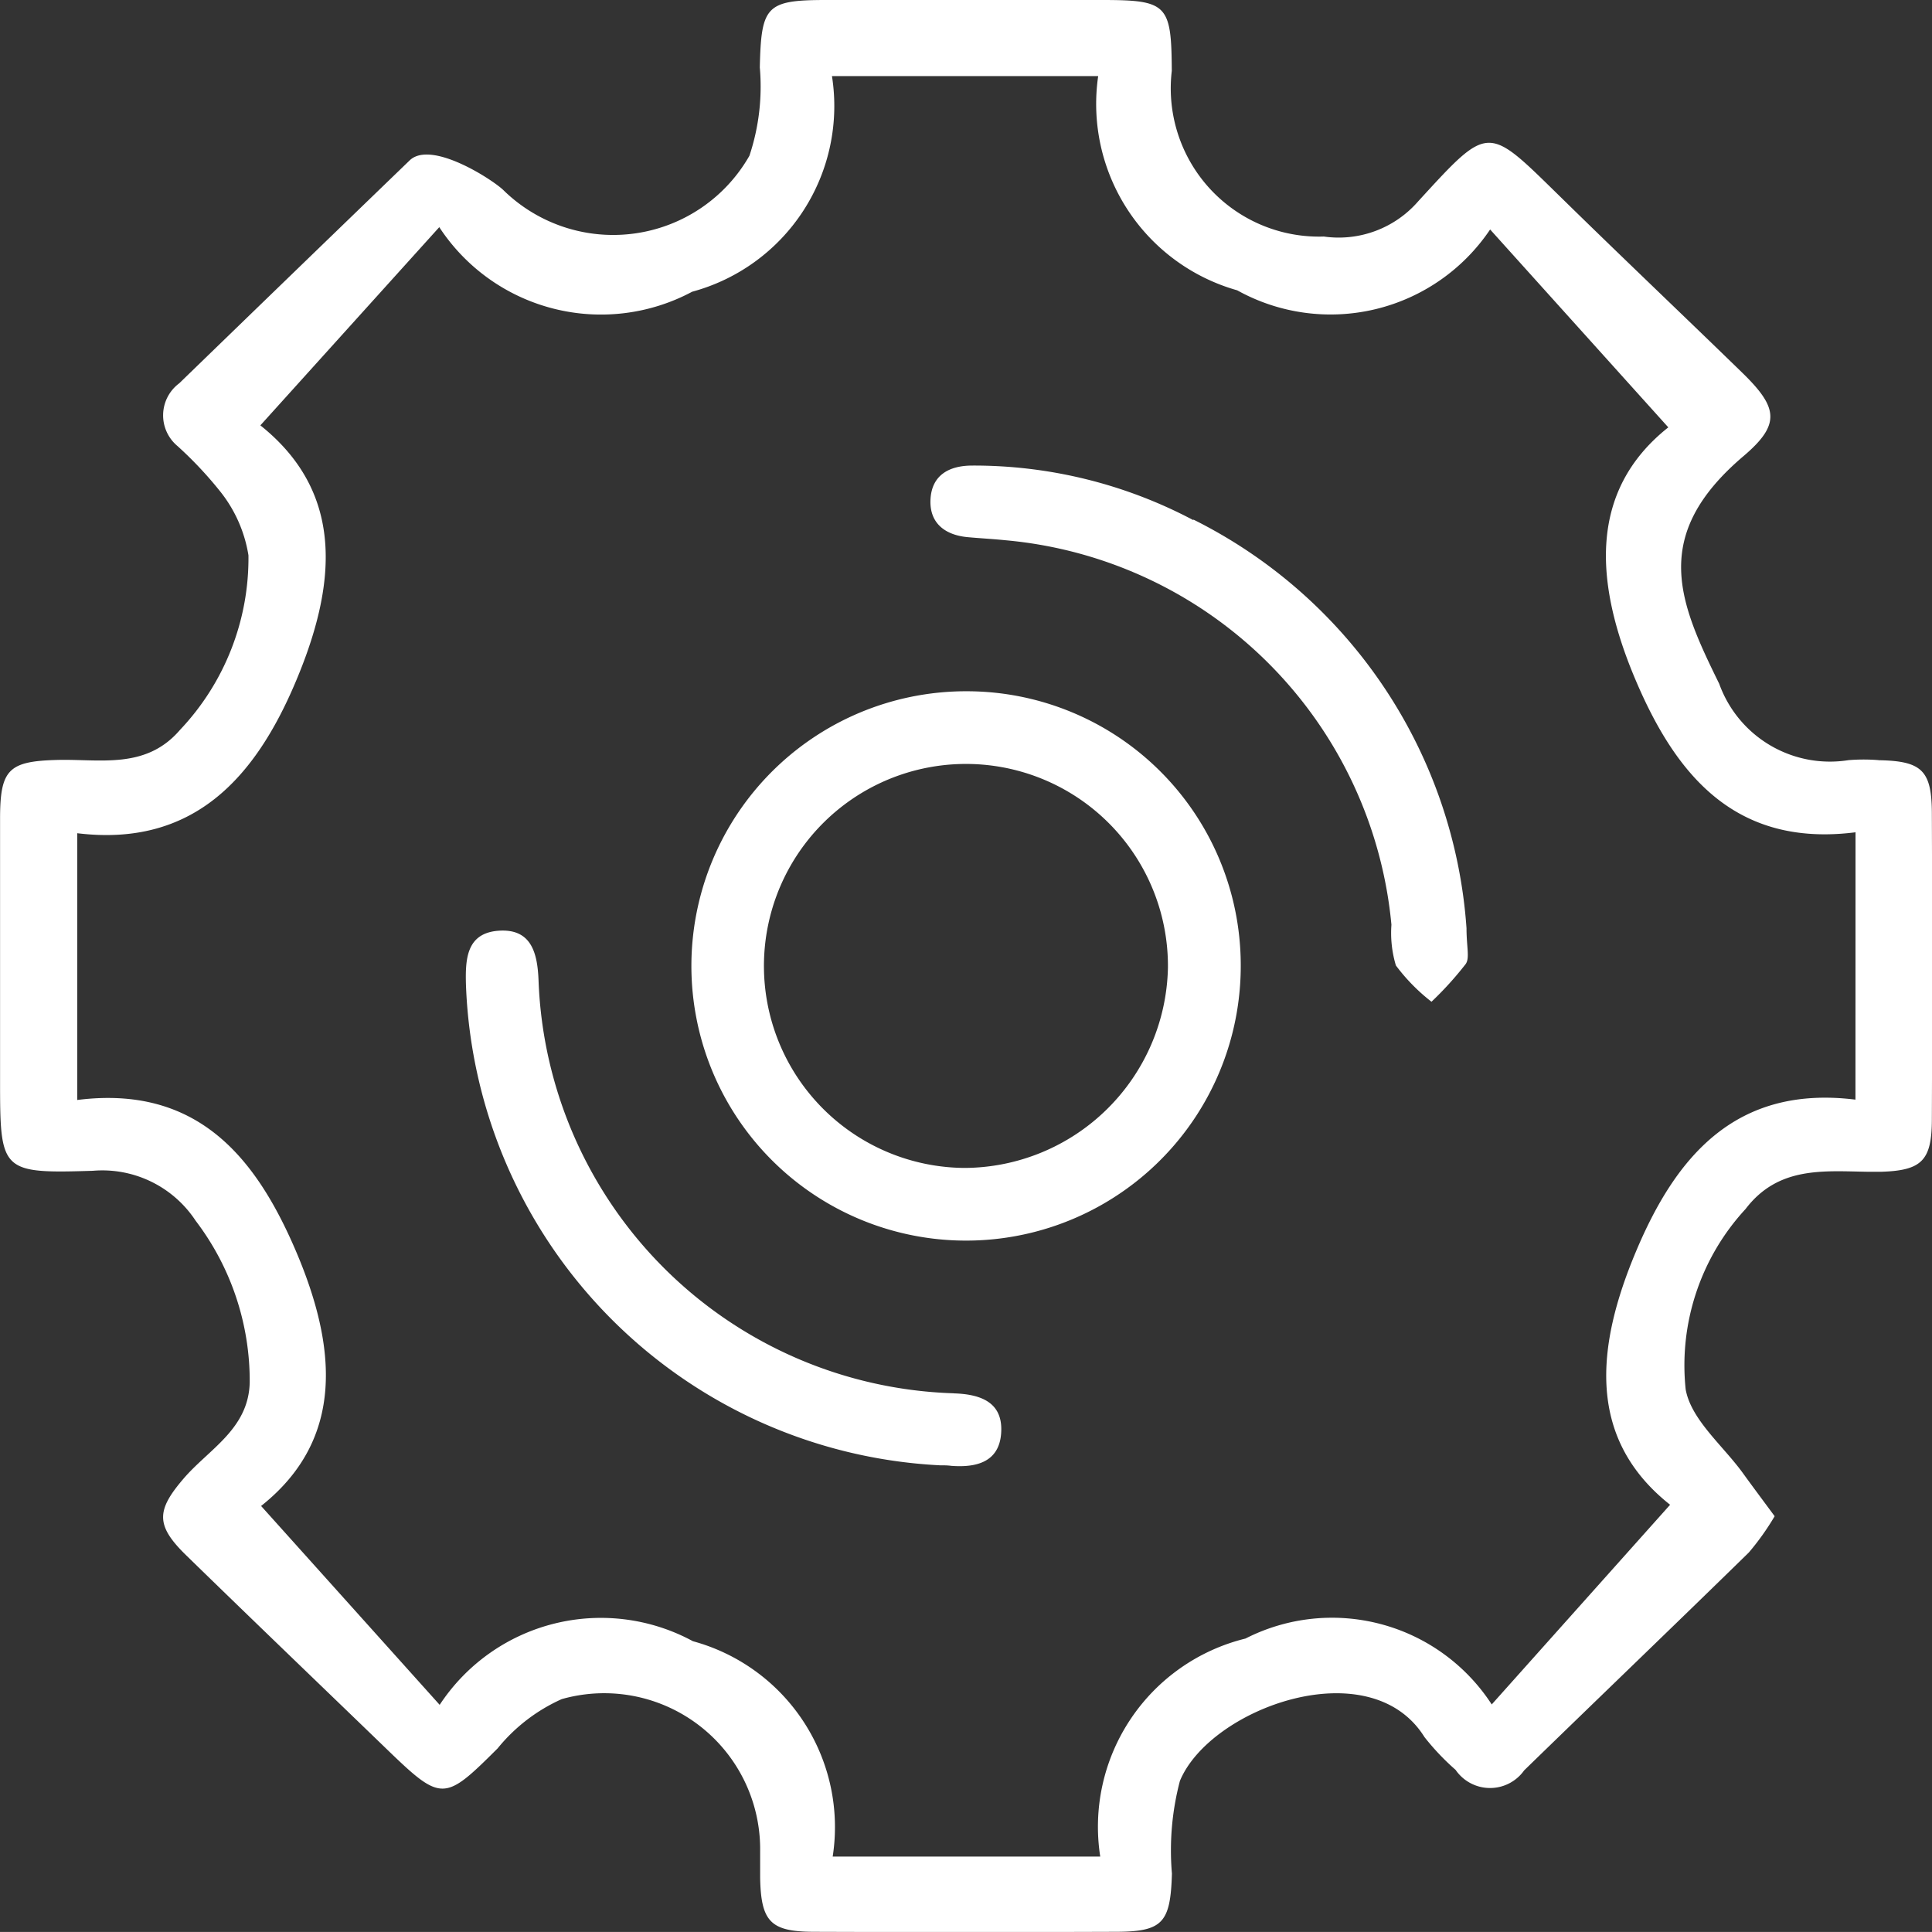 <svg xmlns="http://www.w3.org/2000/svg" xmlns:xlink="http://www.w3.org/1999/xlink" width="29.028" height="29.027" viewBox="0 0 29.028 29.027">
  <rect x="0" y="0" width="29.028" height="29.027" fill="#333333" stroke="none"/>
  <defs>
    <clipPath id="clip-path">
      <rect id="Rectángulo_138" data-name="Rectángulo 138" width="29.028" height="29.027" fill="none"/>
    </clipPath>
  </defs>
  <g id="engrane" transform="translate(-171.673 -384.3)">
    <g id="Grupo_103" data-name="Grupo 103" transform="translate(171.673 384.3)">
      <g id="Grupo_101" data-name="Grupo 101" transform="translate(0 0)" clip-path="url(#clip-path)">
        <path id="Trazado_401" data-name="Trazado 401" d="M18.591,14.445a4.127,4.127,0,1,0,4.111,4.1,4.118,4.118,0,0,0-4.111-4.1m-.043,7.162a3.035,3.035,0,1,1,3.06-3.009,3.071,3.071,0,0,1-3.06,3.009" transform="translate(-4.06 -4.059)" fill="#fff"/>
        <path id="Trazado_402" data-name="Trazado 402" d="M17.064,26.4a6.443,6.443,0,0,1-6.236-6.192c-.015-.412-.1-.8-.613-.757-.472.041-.489.429-.478.814a7.506,7.506,0,0,0,7.121,7.217c.057,0,.114,0,.17.008.377.029.719-.056.75-.489.034-.472-.315-.588-.714-.6" transform="translate(-2.736 -5.466)" fill="#fff"/>
        <path id="Trazado_403" data-name="Trazado 403" d="M23.39,10.547a7.042,7.042,0,0,0-3.317-.818c-.349,0-.606.143-.628.5s.209.544.561.576c.188.017.377.027.564.046a6.4,6.4,0,0,1,5.8,5.777,1.7,1.7,0,0,0,.067.612,2.837,2.837,0,0,0,.535.545,5.08,5.08,0,0,0,.514-.567c.063-.091.012-.257.012-.538a7.438,7.438,0,0,0-4.1-6.138" transform="translate(-5.464 -2.734)" fill="#fff"/>
        <path id="Trazado_404" data-name="Trazado 404" d="M28.227,11.421a2.8,2.8,0,0,0-.453,0,1.768,1.768,0,0,1-1.943-1.147c-.6-1.222-1.048-2.222.366-3.422.562-.478.517-.73-.023-1.255-.894-.869-1.8-1.729-2.689-2.6-1.148-1.12-1.088-1.16-2.178.029a1.582,1.582,0,0,1-1.416.528,2.228,2.228,0,0,1-2.285-2.49C17.6.065,17.54,0,16.552,0H12.416c-.907,0-.979.089-1,1.013A3.292,3.292,0,0,1,11.26,2.34a2.356,2.356,0,0,1-3.689.524c-.145-.149-1.089-.769-1.416-.454Q4.422,4.083,2.693,5.759a.6.6,0,0,0-.027.942,5.784,5.784,0,0,1,.656.7,2.059,2.059,0,0,1,.411.943,3.751,3.751,0,0,1-1.028,2.622c-.515.6-1.2.435-1.846.452-.725.019-.856.14-.858.869,0,1.3,0,2.606,0,3.91,0,1.406,0,1.437,1.394,1.394a1.678,1.678,0,0,1,1.545.751,3.974,3.974,0,0,1,.812,2.424c-.014.705-.613,1.005-.994,1.45-.408.476-.423.7.035,1.148,1,.975,2.01,1.943,3.015,2.914.828.8.866.791,1.669-.009a2.614,2.614,0,0,1,.963-.74,2.343,2.343,0,0,1,2.981,2.286c0,.132,0,.265,0,.4.013.656.155.807.8.81q2.267.008,4.533,0c.718,0,.832-.134.854-.874a4.1,4.1,0,0,1,.12-1.393c.452-1.094,2.856-1.972,3.675-.658a3.662,3.662,0,0,0,.467.492A.628.628,0,0,0,22.9,26.6c1.124-1.093,2.255-2.178,3.376-3.274a3.907,3.907,0,0,0,.388-.545c-.169-.229-.322-.433-.471-.639-.3-.418-.783-.807-.866-1.266a3.459,3.459,0,0,1,.9-2.711c.495-.65,1.181-.568,1.858-.559.057,0,.114,0,.17,0,.616-.018.769-.164.771-.782q.009-2.295,0-4.59c0-.658-.146-.8-.8-.812m-.348,5.1c-1.8-.223-2.7.856-3.3,2.287-.592,1.411-.748,2.8.515,3.8l-2.68,3a2.861,2.861,0,0,0-3.7-.99,2.912,2.912,0,0,0-2.182,3.276H12.511a2.894,2.894,0,0,0-2.1-3.236,2.9,2.9,0,0,0-3.805.956L3.923,22.627c1.272-1.009,1.131-2.409.52-3.837-.6-1.4-1.479-2.491-3.282-2.263V12.519c1.744.213,2.672-.835,3.279-2.269s.761-2.83-.528-3.859L6.6,3.413a2.905,2.905,0,0,0,3.8.97A2.89,2.89,0,0,0,12.5,1.143h4a2.91,2.91,0,0,0,2.089,3.219,2.889,2.889,0,0,0,3.8-.914l2.677,2.973c-1.215.963-1.1,2.36-.493,3.792s1.5,2.521,3.306,2.292Z" transform="translate(0 0)" fill="#fff"/>
      </g>
    </g>
  </g>
</svg>
